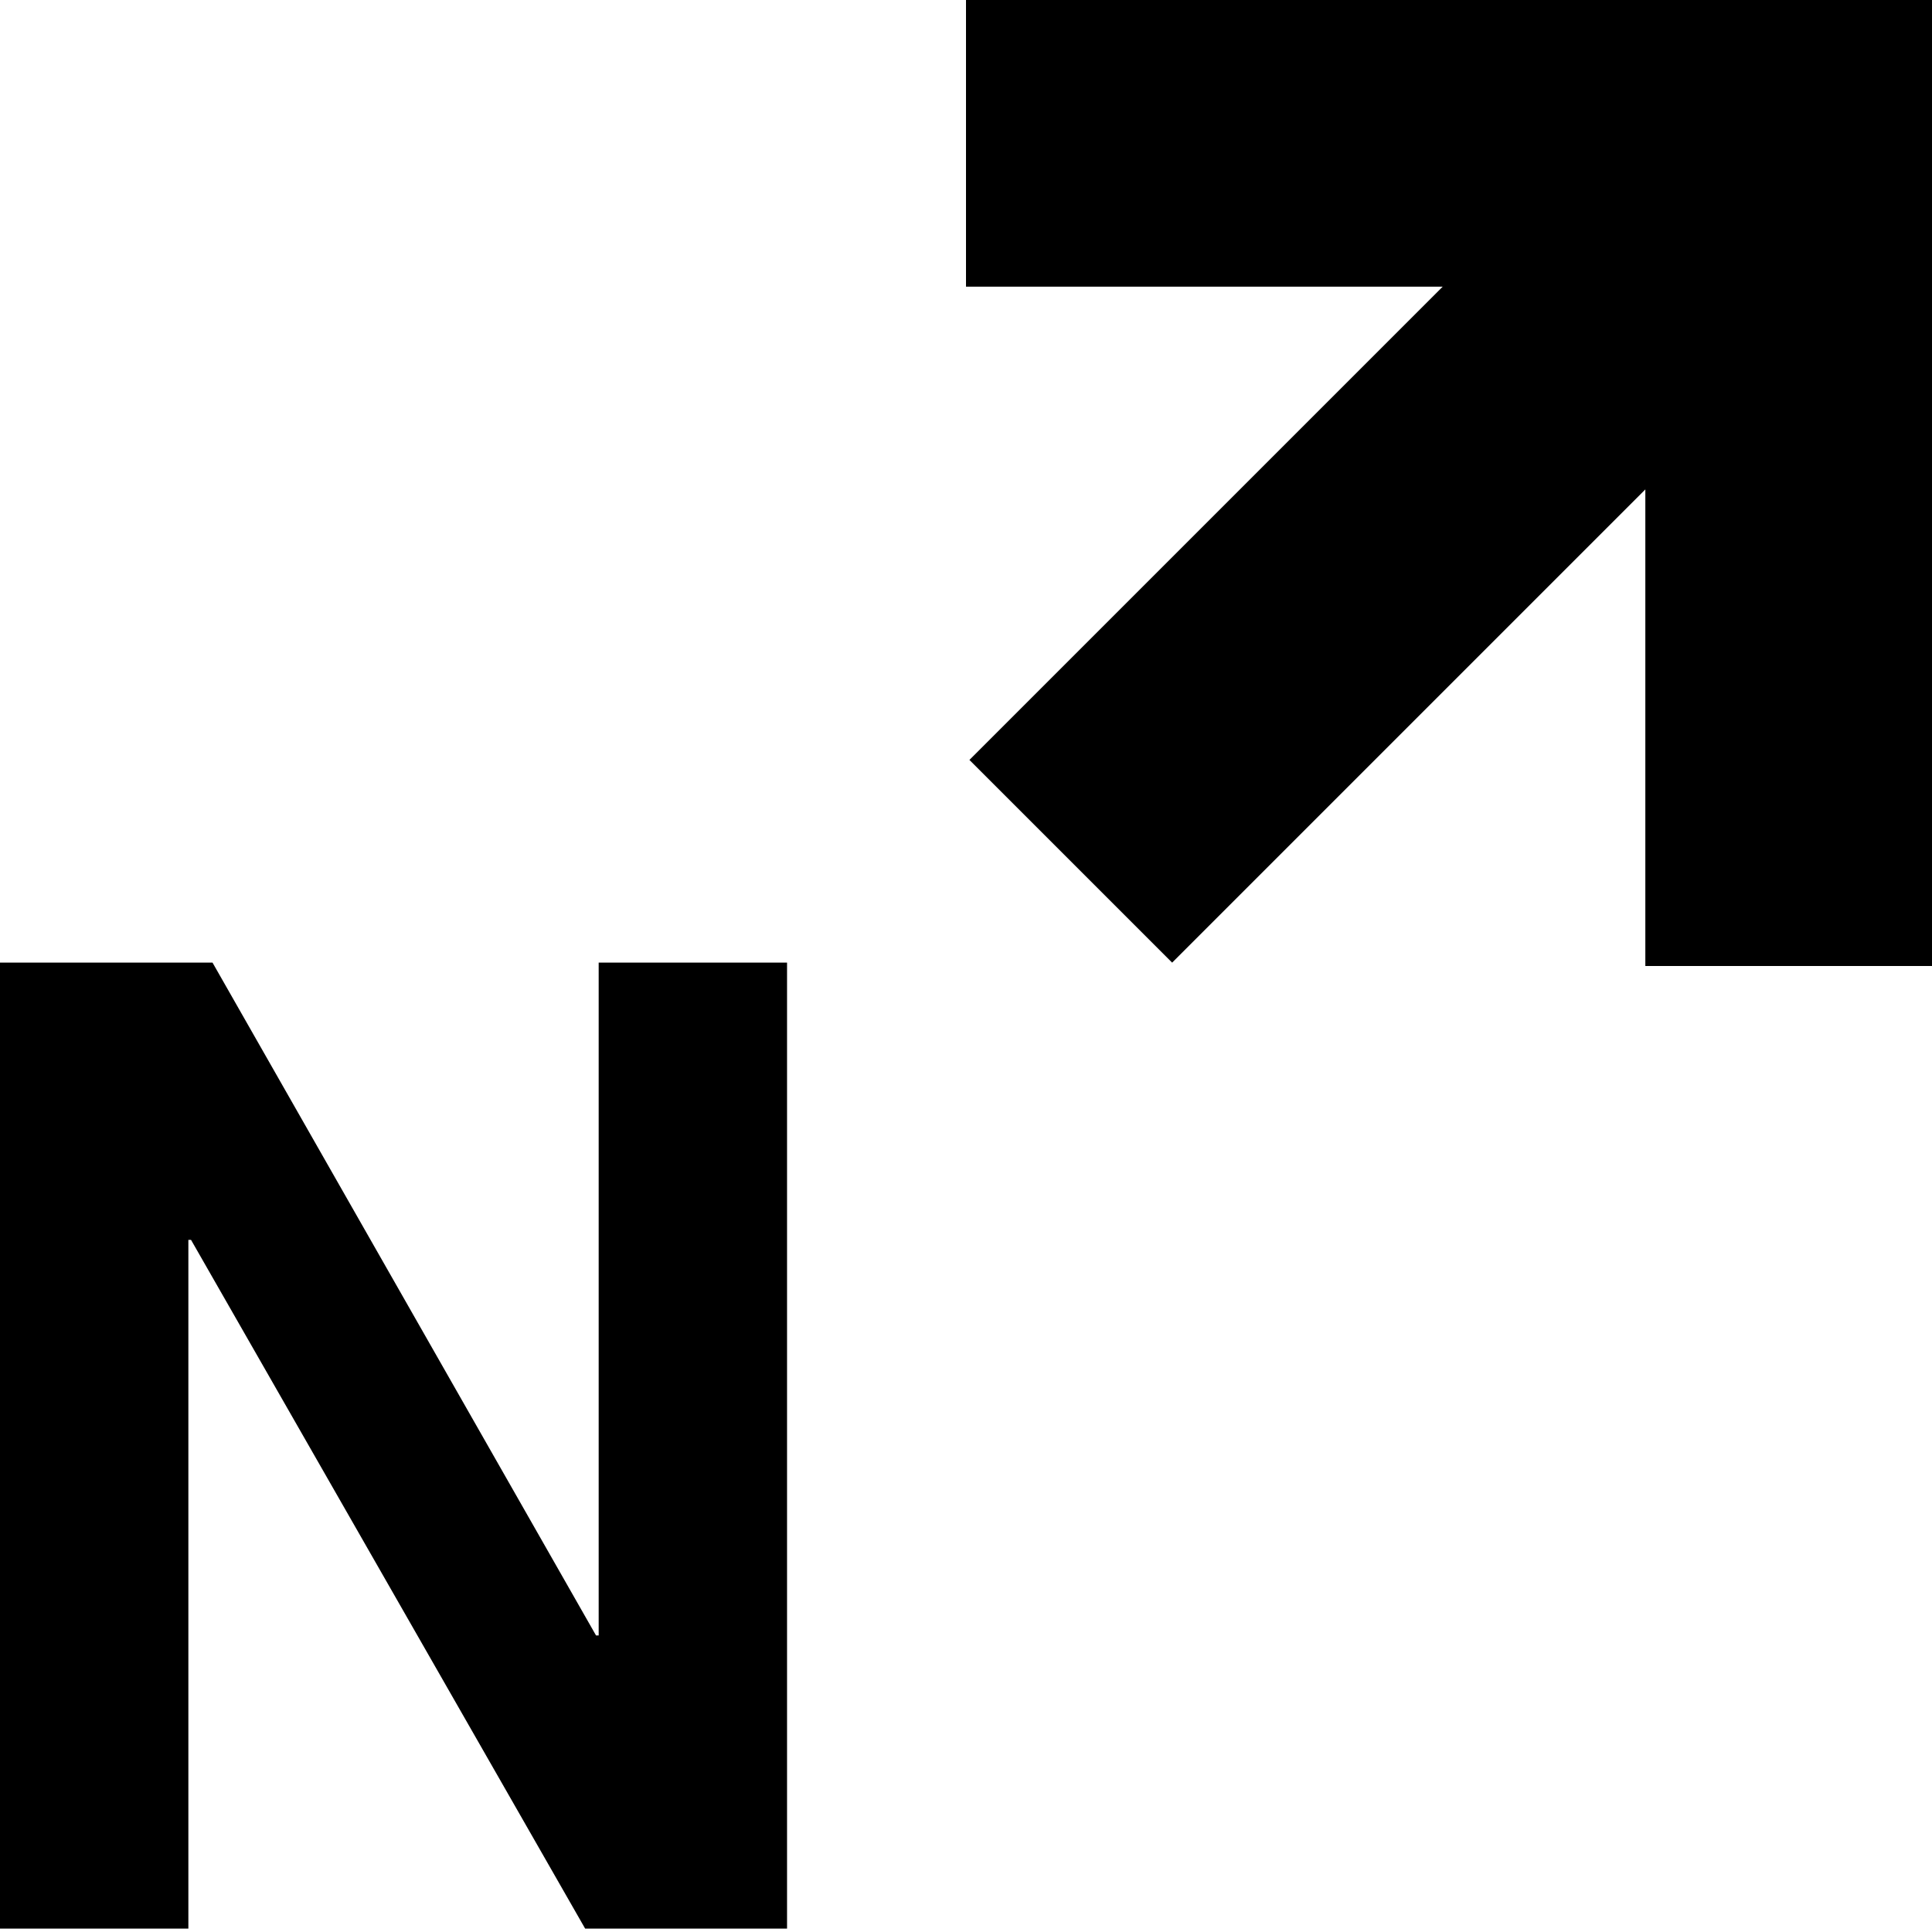 <?xml version="1.0" encoding="UTF-8"?>
<svg id="Layer_1" xmlns="http://www.w3.org/2000/svg" version="1.1" viewBox="0 0 80 80">
  <!-- Generator: Adobe Illustrator 29.4.0, SVG Export Plug-In . SVG Version: 2.1.0 Build 152)  -->
  <defs>
    <style>
      .st0 {
        fill: #000;
      }
    </style>
  </defs>
  <polygon class="st0" points="80 40 68.13 40 68.13 11.87 40 11.87 40 0 80 0 80 40"/>
  <rect class="st0" x="38.18" y="14.87" width="42.05" height="11.87" transform="translate(2.63 47.95) rotate(-45)"/>
  <path class="st0" d="M24.79,39.86h7.8v40h-8.36L7.91,51.34h-.11v28.52H0v-40h8.8l15.88,27.86h.11v-27.86Z"/>
</svg>
